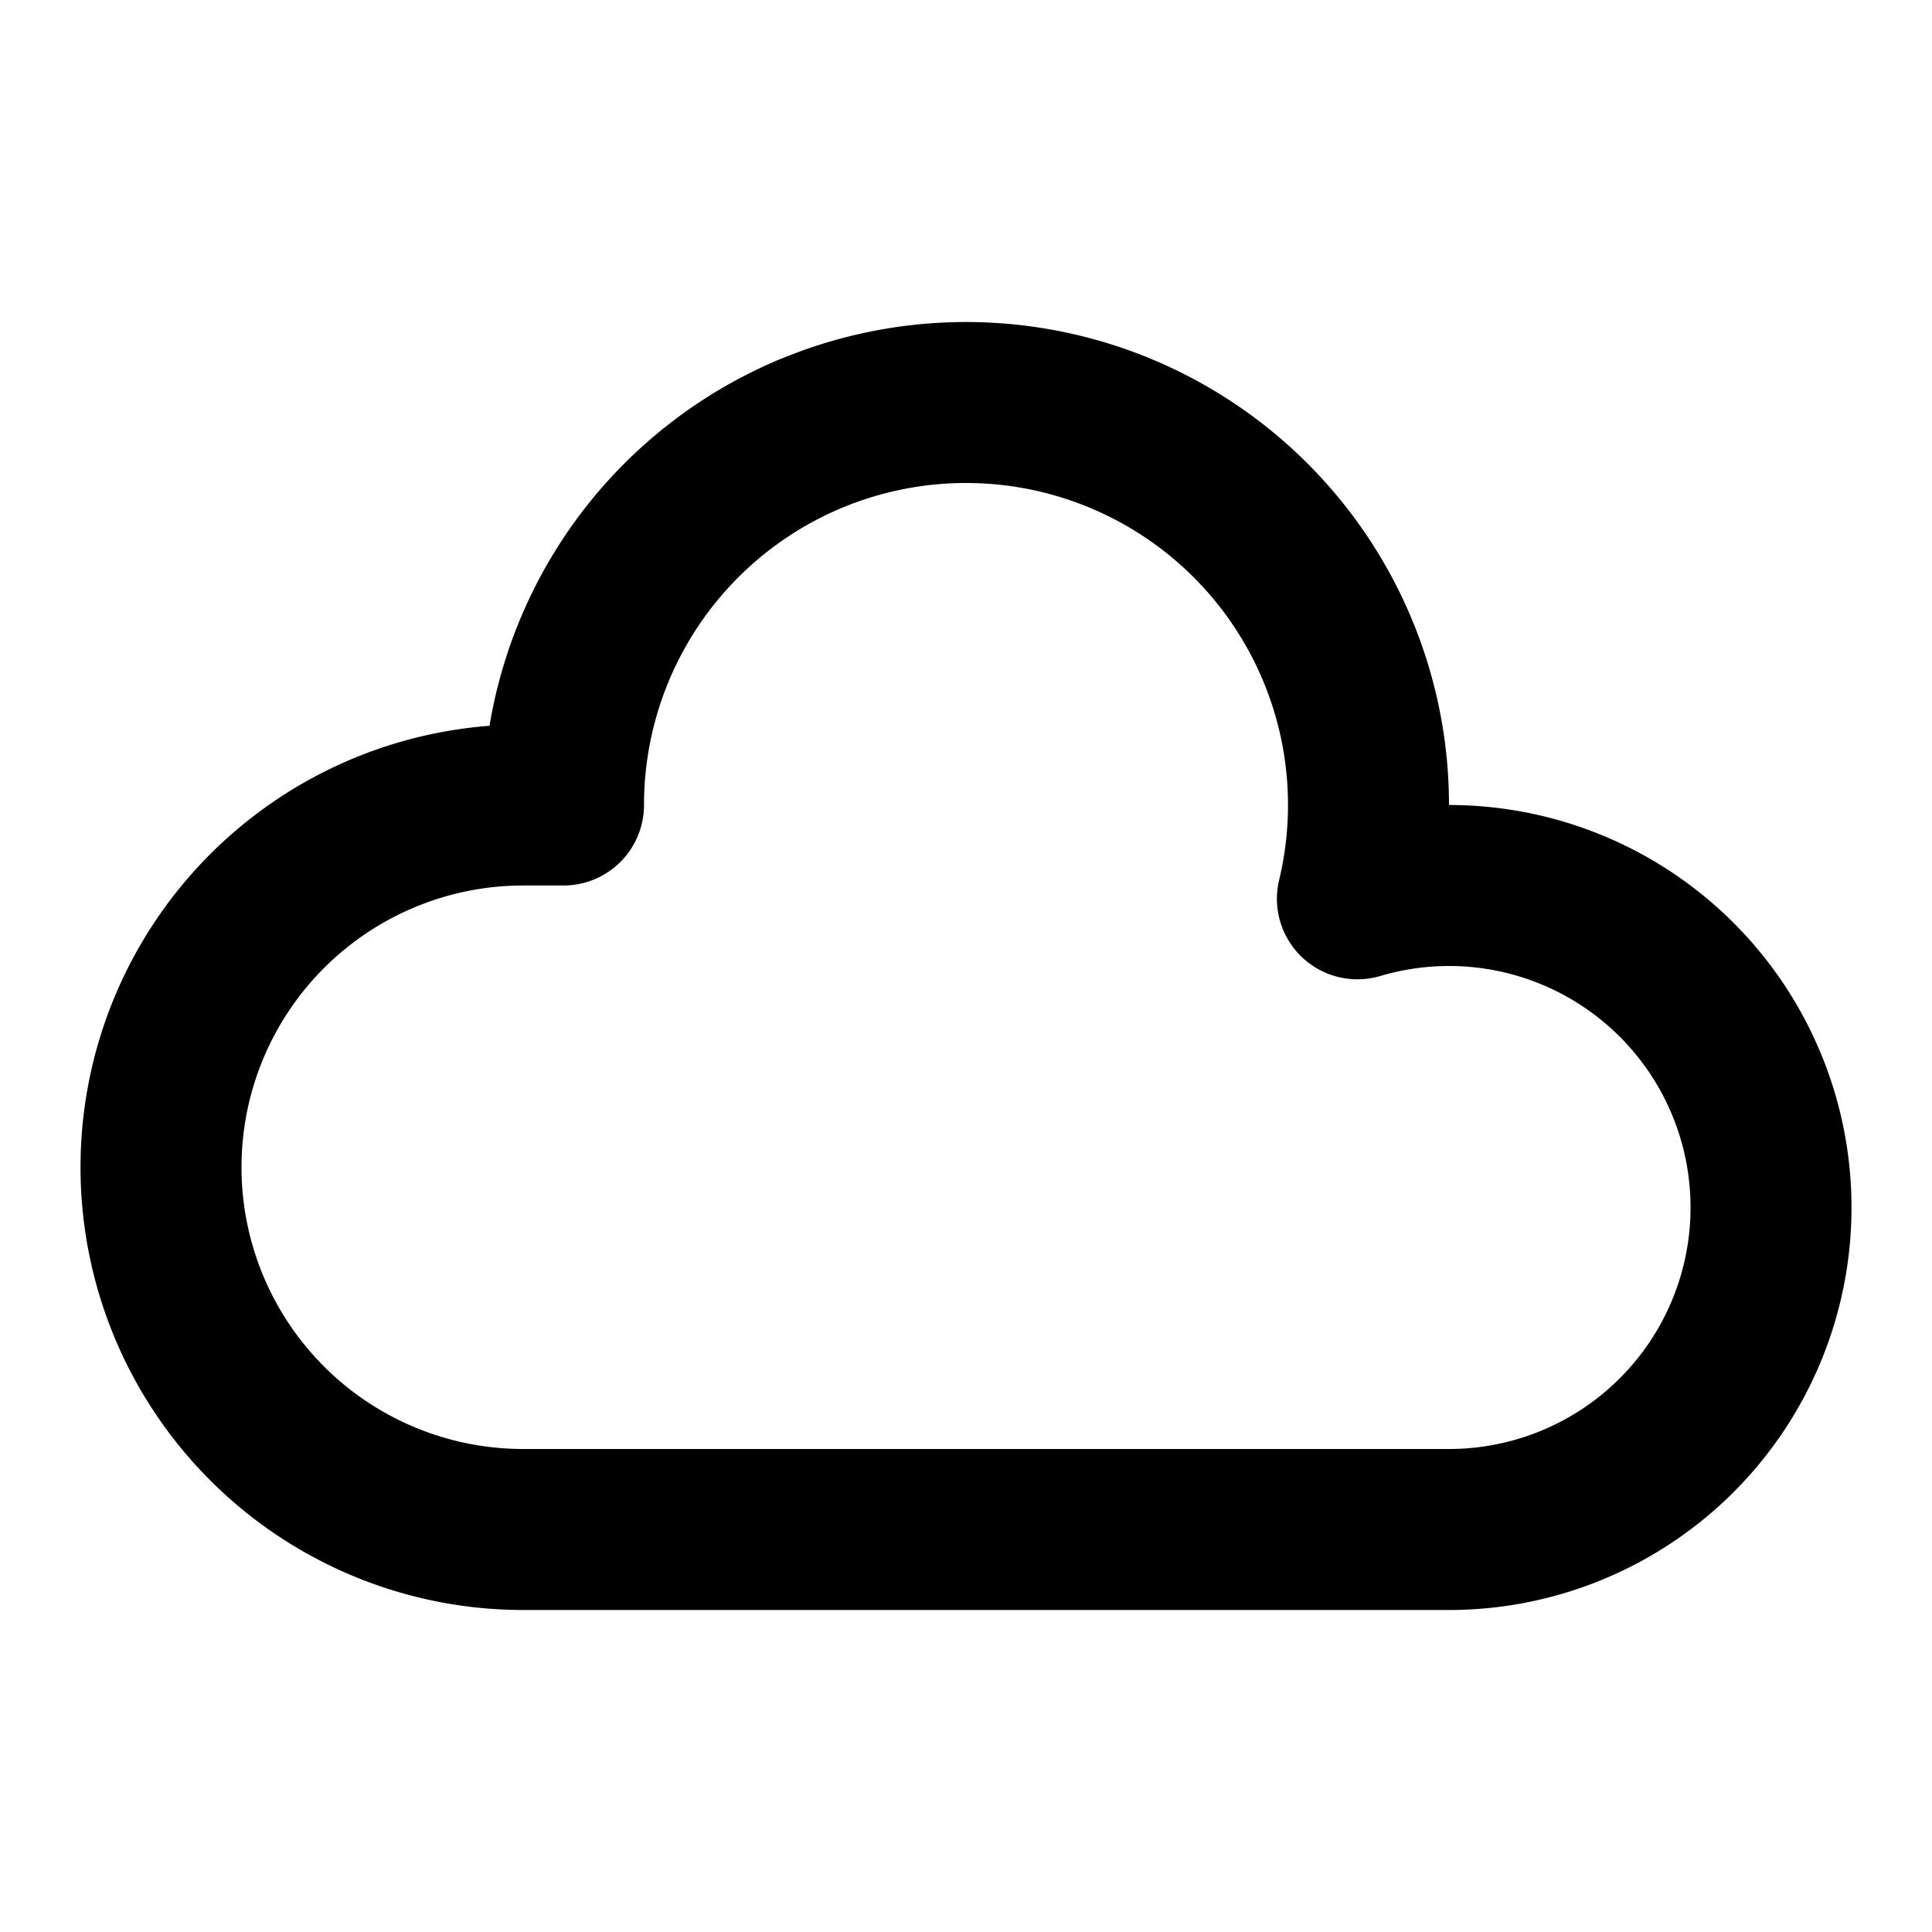 <svg xmlns="http://www.w3.org/2000/svg" width="24" height="24" fill="currentColor" viewBox="0 0 24 24">
  <path fill-rule="evenodd" d="M12 6a4 4 0 00-4 4 1 1 0 01-1 1h-.5a3.5 3.5 0 100 7H18a3 3 0 10-.853-5.876 1 1 0 01-1.257-1.192A4 4 0 0012 6zM9.704 4.457A6 6 0 0118 10a5 5 0 110 10H6.5a5.5 5.5 0 01-.419-10.984 6 6 0 013.623-4.56z" clip-rule="evenodd"/>
</svg>
